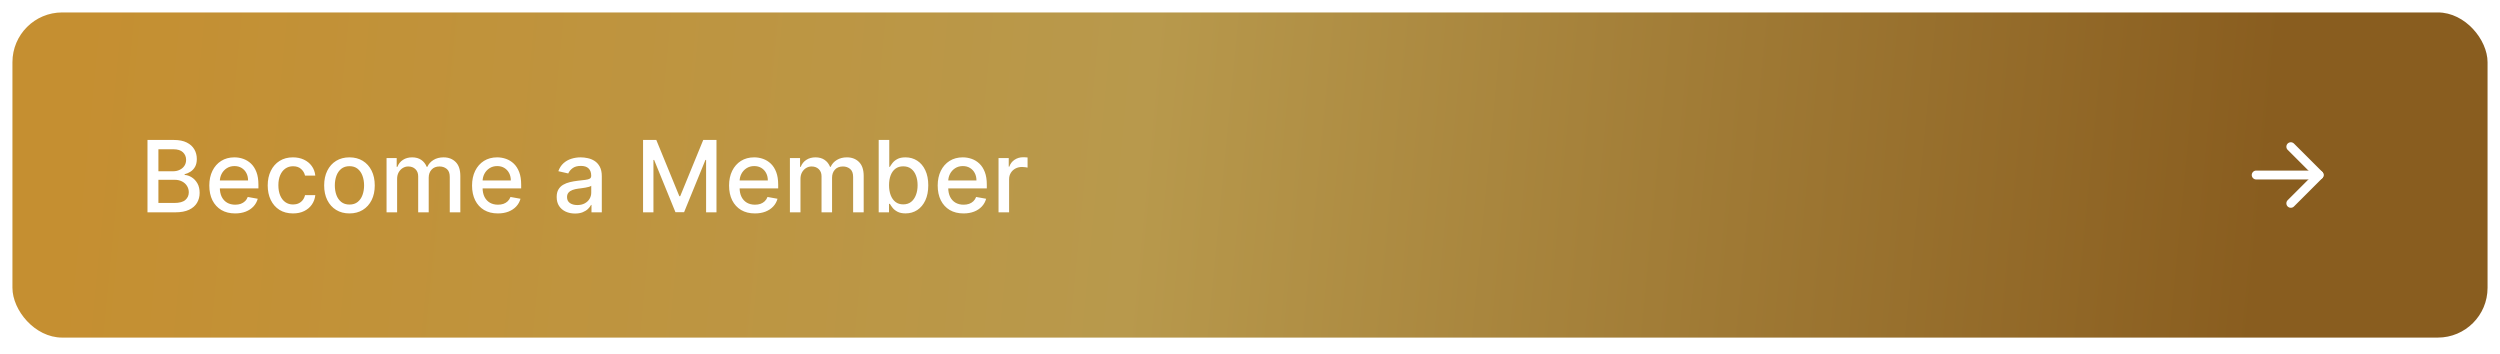 <svg width="402" height="57" viewBox="0 0 402 57" fill="none" xmlns="http://www.w3.org/2000/svg">
<g filter="url(#filter0_d_1405_2003)">
<rect x="2" y="1" width="398" height="52.285" rx="8" fill="url(#paint0_linear_1405_2003)"/>
<path d="M23.716 33.143V21.506H27.977C28.803 21.506 29.487 21.643 30.028 21.915C30.57 22.184 30.975 22.55 31.244 23.012C31.513 23.47 31.648 23.987 31.648 24.563C31.648 25.048 31.559 25.457 31.381 25.79C31.203 26.12 30.964 26.385 30.665 26.586C30.369 26.783 30.044 26.927 29.688 27.018V27.131C30.074 27.15 30.451 27.275 30.818 27.506C31.189 27.733 31.496 28.057 31.739 28.478C31.981 28.898 32.102 29.41 32.102 30.012C32.102 30.607 31.962 31.141 31.682 31.614C31.405 32.084 30.977 32.457 30.398 32.733C29.818 33.006 29.078 33.143 28.176 33.143H23.716ZM25.472 31.637H28.006C28.847 31.637 29.449 31.474 29.812 31.148C30.176 30.823 30.358 30.415 30.358 29.927C30.358 29.559 30.265 29.222 30.079 28.915C29.894 28.608 29.629 28.364 29.284 28.182C28.943 28 28.538 27.91 28.068 27.91H25.472V31.637ZM25.472 26.54H27.824C28.218 26.54 28.572 26.465 28.886 26.313C29.204 26.162 29.456 25.949 29.642 25.677C29.831 25.4 29.926 25.074 29.926 24.699C29.926 24.218 29.758 23.815 29.421 23.489C29.083 23.163 28.566 23 27.869 23H25.472V26.54ZM37.81 33.319C36.95 33.319 36.209 33.135 35.588 32.768C34.971 32.396 34.493 31.875 34.156 31.205C33.823 30.531 33.656 29.741 33.656 28.836C33.656 27.942 33.823 27.154 34.156 26.472C34.493 25.79 34.963 25.258 35.565 24.875C36.171 24.493 36.88 24.302 37.69 24.302C38.183 24.302 38.66 24.383 39.122 24.546C39.584 24.709 39.999 24.965 40.367 25.313C40.734 25.662 41.024 26.114 41.236 26.671C41.448 27.224 41.554 27.896 41.554 28.688V29.29H34.617V28.018H39.889C39.889 27.571 39.798 27.175 39.617 26.83C39.435 26.482 39.179 26.207 38.849 26.006C38.524 25.805 38.141 25.705 37.702 25.705C37.224 25.705 36.808 25.823 36.452 26.057C36.099 26.288 35.827 26.591 35.633 26.966C35.444 27.338 35.349 27.741 35.349 28.177V29.171C35.349 29.754 35.452 30.25 35.656 30.66C35.865 31.069 36.154 31.381 36.526 31.597C36.897 31.809 37.331 31.915 37.827 31.915C38.149 31.915 38.442 31.87 38.707 31.779C38.972 31.684 39.202 31.544 39.395 31.358C39.588 31.173 39.736 30.944 39.838 30.671L41.446 30.961C41.317 31.434 41.086 31.849 40.753 32.205C40.423 32.557 40.008 32.832 39.508 33.029C39.012 33.222 38.446 33.319 37.81 33.319ZM47.115 33.319C46.27 33.319 45.543 33.127 44.933 32.745C44.327 32.358 43.861 31.826 43.535 31.148C43.21 30.47 43.047 29.694 43.047 28.819C43.047 27.932 43.214 27.15 43.547 26.472C43.88 25.79 44.35 25.258 44.956 24.875C45.562 24.493 46.276 24.302 47.098 24.302C47.761 24.302 48.352 24.425 48.871 24.671C49.39 24.913 49.808 25.254 50.126 25.694C50.448 26.133 50.64 26.646 50.7 27.233H49.047C48.956 26.824 48.748 26.472 48.422 26.177C48.1 25.881 47.668 25.733 47.126 25.733C46.653 25.733 46.238 25.858 45.882 26.108C45.53 26.355 45.255 26.707 45.058 27.165C44.861 27.62 44.763 28.158 44.763 28.779C44.763 29.415 44.859 29.965 45.053 30.427C45.246 30.889 45.519 31.247 45.871 31.5C46.227 31.754 46.645 31.881 47.126 31.881C47.448 31.881 47.74 31.823 48.001 31.705C48.267 31.584 48.488 31.412 48.666 31.188C48.848 30.965 48.975 30.696 49.047 30.381H50.7C50.64 30.946 50.456 31.449 50.149 31.893C49.842 32.336 49.431 32.684 48.916 32.938C48.405 33.192 47.804 33.319 47.115 33.319ZM56.193 33.319C55.375 33.319 54.661 33.131 54.051 32.756C53.441 32.381 52.968 31.857 52.631 31.182C52.294 30.508 52.125 29.72 52.125 28.819C52.125 27.913 52.294 27.122 52.631 26.444C52.968 25.766 53.441 25.239 54.051 24.864C54.661 24.489 55.375 24.302 56.193 24.302C57.011 24.302 57.725 24.489 58.335 24.864C58.945 25.239 59.419 25.766 59.756 26.444C60.093 27.122 60.261 27.913 60.261 28.819C60.261 29.72 60.093 30.508 59.756 31.182C59.419 31.857 58.945 32.381 58.335 32.756C57.725 33.131 57.011 33.319 56.193 33.319ZM56.199 31.893C56.729 31.893 57.169 31.752 57.517 31.472C57.865 31.192 58.123 30.819 58.29 30.353C58.46 29.887 58.545 29.374 58.545 28.813C58.545 28.256 58.46 27.745 58.29 27.279C58.123 26.809 57.865 26.432 57.517 26.148C57.169 25.864 56.729 25.722 56.199 25.722C55.665 25.722 55.222 25.864 54.869 26.148C54.521 26.432 54.261 26.809 54.091 27.279C53.924 27.745 53.841 28.256 53.841 28.813C53.841 29.374 53.924 29.887 54.091 30.353C54.261 30.819 54.521 31.192 54.869 31.472C55.222 31.752 55.665 31.893 56.199 31.893ZM62.158 33.143V24.415H63.788V25.836H63.896C64.078 25.355 64.376 24.98 64.788 24.711C65.201 24.438 65.695 24.302 66.271 24.302C66.855 24.302 67.343 24.438 67.737 24.711C68.135 24.983 68.428 25.358 68.618 25.836H68.709C68.917 25.37 69.249 24.999 69.703 24.722C70.158 24.442 70.699 24.302 71.328 24.302C72.12 24.302 72.766 24.55 73.266 25.046C73.769 25.542 74.021 26.29 74.021 27.29V33.143H72.322V27.449C72.322 26.858 72.162 26.43 71.84 26.165C71.517 25.9 71.133 25.768 70.686 25.768C70.133 25.768 69.703 25.938 69.396 26.279C69.09 26.616 68.936 27.05 68.936 27.58V33.143H67.243V27.341C67.243 26.868 67.095 26.487 66.8 26.199C66.504 25.912 66.12 25.768 65.646 25.768C65.324 25.768 65.027 25.853 64.754 26.023C64.485 26.19 64.267 26.423 64.101 26.722C63.938 27.021 63.856 27.368 63.856 27.762V33.143H62.158ZM80.06 33.319C79.2 33.319 78.459 33.135 77.838 32.768C77.221 32.396 76.743 31.875 76.406 31.205C76.073 30.531 75.906 29.741 75.906 28.836C75.906 27.942 76.073 27.154 76.406 26.472C76.743 25.79 77.213 25.258 77.815 24.875C78.421 24.493 79.13 24.302 79.94 24.302C80.433 24.302 80.91 24.383 81.372 24.546C81.834 24.709 82.249 24.965 82.617 25.313C82.984 25.662 83.274 26.114 83.486 26.671C83.698 27.224 83.804 27.896 83.804 28.688V29.29H76.867V28.018H82.139C82.139 27.571 82.048 27.175 81.867 26.83C81.685 26.482 81.429 26.207 81.099 26.006C80.774 25.805 80.391 25.705 79.952 25.705C79.474 25.705 79.058 25.823 78.702 26.057C78.349 26.288 78.077 26.591 77.883 26.966C77.694 27.338 77.599 27.741 77.599 28.177V29.171C77.599 29.754 77.702 30.25 77.906 30.66C78.115 31.069 78.404 31.381 78.776 31.597C79.147 31.809 79.581 31.915 80.077 31.915C80.399 31.915 80.692 31.87 80.957 31.779C81.222 31.684 81.452 31.544 81.645 31.358C81.838 31.173 81.986 30.944 82.088 30.671L83.696 30.961C83.567 31.434 83.336 31.849 83.003 32.205C82.673 32.557 82.258 32.832 81.758 33.029C81.262 33.222 80.696 33.319 80.06 33.319ZM92.463 33.336C91.91 33.336 91.41 33.233 90.963 33.029C90.516 32.821 90.162 32.52 89.901 32.126C89.643 31.732 89.514 31.249 89.514 30.677C89.514 30.184 89.609 29.779 89.798 29.461C89.988 29.143 90.243 28.891 90.565 28.705C90.887 28.52 91.247 28.379 91.645 28.285C92.043 28.19 92.448 28.118 92.861 28.069C93.383 28.008 93.808 27.959 94.133 27.921C94.459 27.879 94.696 27.813 94.844 27.722C94.992 27.631 95.065 27.483 95.065 27.279V27.239C95.065 26.743 94.925 26.358 94.645 26.086C94.368 25.813 93.956 25.677 93.406 25.677C92.834 25.677 92.383 25.804 92.054 26.057C91.728 26.307 91.503 26.586 91.378 26.893L89.781 26.529C89.971 25.999 90.247 25.571 90.611 25.245C90.978 24.915 91.401 24.677 91.878 24.529C92.355 24.377 92.857 24.302 93.383 24.302C93.732 24.302 94.101 24.343 94.492 24.427C94.885 24.506 95.253 24.654 95.594 24.87C95.938 25.086 96.221 25.395 96.44 25.796C96.66 26.194 96.77 26.711 96.77 27.347V33.143H95.111V31.949H95.043C94.933 32.169 94.768 32.385 94.548 32.597C94.329 32.809 94.046 32.985 93.702 33.126C93.357 33.266 92.944 33.336 92.463 33.336ZM92.832 31.972C93.302 31.972 93.704 31.879 94.037 31.694C94.374 31.508 94.63 31.266 94.804 30.966C94.982 30.663 95.071 30.34 95.071 29.995V28.87C95.01 28.93 94.893 28.987 94.719 29.04C94.548 29.09 94.353 29.133 94.133 29.171C93.914 29.205 93.7 29.237 93.492 29.268C93.283 29.294 93.109 29.317 92.969 29.336C92.639 29.377 92.338 29.448 92.065 29.546C91.796 29.645 91.581 29.787 91.418 29.972C91.258 30.154 91.179 30.396 91.179 30.699C91.179 31.12 91.334 31.438 91.645 31.654C91.956 31.866 92.351 31.972 92.832 31.972ZM103.403 21.506H105.534L109.239 30.552H109.375L113.08 21.506H115.21V33.143H113.54V24.722H113.432L110 33.126H108.614L105.182 24.716H105.074V33.143H103.403V21.506ZM121.388 33.319C120.528 33.319 119.787 33.135 119.166 32.768C118.549 32.396 118.071 31.875 117.734 31.205C117.401 30.531 117.234 29.741 117.234 28.836C117.234 27.942 117.401 27.154 117.734 26.472C118.071 25.79 118.541 25.258 119.143 24.875C119.75 24.493 120.458 24.302 121.268 24.302C121.761 24.302 122.238 24.383 122.7 24.546C123.162 24.709 123.577 24.965 123.945 25.313C124.312 25.662 124.602 26.114 124.814 26.671C125.026 27.224 125.132 27.896 125.132 28.688V29.29H118.195V28.018H123.467C123.467 27.571 123.376 27.175 123.195 26.83C123.013 26.482 122.757 26.207 122.428 26.006C122.102 25.805 121.719 25.705 121.28 25.705C120.803 25.705 120.386 25.823 120.03 26.057C119.678 26.288 119.405 26.591 119.212 26.966C119.022 27.338 118.928 27.741 118.928 28.177V29.171C118.928 29.754 119.03 30.25 119.234 30.66C119.443 31.069 119.732 31.381 120.104 31.597C120.475 31.809 120.909 31.915 121.405 31.915C121.727 31.915 122.02 31.87 122.286 31.779C122.551 31.684 122.78 31.544 122.973 31.358C123.166 31.173 123.314 30.944 123.416 30.671L125.024 30.961C124.895 31.434 124.664 31.849 124.331 32.205C124.001 32.557 123.587 32.832 123.087 33.029C122.59 33.222 122.024 33.319 121.388 33.319ZM127.017 33.143V24.415H128.648V25.836H128.756C128.938 25.355 129.235 24.98 129.648 24.711C130.061 24.438 130.555 24.302 131.131 24.302C131.714 24.302 132.203 24.438 132.597 24.711C132.994 24.983 133.288 25.358 133.477 25.836H133.568C133.777 25.37 134.108 24.999 134.562 24.722C135.017 24.442 135.559 24.302 136.188 24.302C136.979 24.302 137.625 24.55 138.125 25.046C138.629 25.542 138.881 26.29 138.881 27.29V33.143H137.182V27.449C137.182 26.858 137.021 26.43 136.699 26.165C136.377 25.9 135.992 25.768 135.545 25.768C134.992 25.768 134.562 25.938 134.256 26.279C133.949 26.616 133.795 27.05 133.795 27.58V33.143H132.102V27.341C132.102 26.868 131.955 26.487 131.659 26.199C131.364 25.912 130.979 25.768 130.506 25.768C130.184 25.768 129.886 25.853 129.614 26.023C129.345 26.19 129.127 26.423 128.96 26.722C128.797 27.021 128.716 27.368 128.716 27.762V33.143H127.017ZM141.294 33.143V21.506H142.993V25.83H143.095C143.194 25.648 143.336 25.438 143.521 25.199C143.707 24.961 143.964 24.752 144.294 24.574C144.624 24.393 145.059 24.302 145.601 24.302C146.305 24.302 146.934 24.48 147.487 24.836C148.04 25.192 148.474 25.705 148.788 26.375C149.107 27.046 149.266 27.853 149.266 28.796C149.266 29.739 149.108 30.548 148.794 31.222C148.48 31.893 148.048 32.41 147.499 32.773C146.949 33.133 146.322 33.313 145.618 33.313C145.088 33.313 144.654 33.224 144.317 33.046C143.983 32.868 143.722 32.66 143.533 32.421C143.343 32.182 143.197 31.97 143.095 31.785H142.953V33.143H141.294ZM142.959 28.779C142.959 29.393 143.048 29.93 143.226 30.393C143.404 30.855 143.661 31.216 143.999 31.478C144.336 31.735 144.749 31.864 145.237 31.864C145.745 31.864 146.169 31.73 146.51 31.461C146.851 31.188 147.108 30.819 147.283 30.353C147.461 29.887 147.55 29.362 147.55 28.779C147.55 28.203 147.463 27.686 147.288 27.228C147.118 26.77 146.86 26.408 146.516 26.143C146.175 25.877 145.749 25.745 145.237 25.745C144.745 25.745 144.328 25.872 143.987 26.125C143.65 26.379 143.394 26.733 143.22 27.188C143.046 27.643 142.959 28.173 142.959 28.779ZM154.935 33.319C154.075 33.319 153.334 33.135 152.713 32.768C152.096 32.396 151.618 31.875 151.281 31.205C150.948 30.531 150.781 29.741 150.781 28.836C150.781 27.942 150.948 27.154 151.281 26.472C151.618 25.79 152.088 25.258 152.69 24.875C153.296 24.493 154.005 24.302 154.815 24.302C155.308 24.302 155.785 24.383 156.247 24.546C156.709 24.709 157.124 24.965 157.491 25.313C157.859 25.662 158.149 26.114 158.361 26.671C158.573 27.224 158.679 27.896 158.679 28.688V29.29H151.741V28.018H157.014C157.014 27.571 156.923 27.175 156.741 26.83C156.56 26.482 156.304 26.207 155.974 26.006C155.649 25.805 155.266 25.705 154.827 25.705C154.349 25.705 153.933 25.823 153.577 26.057C153.224 26.288 152.952 26.591 152.759 26.966C152.569 27.338 152.474 27.741 152.474 28.177V29.171C152.474 29.754 152.577 30.25 152.781 30.66C152.99 31.069 153.279 31.381 153.651 31.597C154.022 31.809 154.455 31.915 154.952 31.915C155.274 31.915 155.567 31.87 155.832 31.779C156.098 31.684 156.327 31.544 156.52 31.358C156.713 31.173 156.861 30.944 156.963 30.671L158.571 30.961C158.442 31.434 158.211 31.849 157.878 32.205C157.548 32.557 157.134 32.832 156.634 33.029C156.137 33.222 155.571 33.319 154.935 33.319ZM160.564 33.143V24.415H162.206V25.802H162.297C162.456 25.332 162.736 24.963 163.138 24.694C163.543 24.421 164.001 24.285 164.513 24.285C164.619 24.285 164.744 24.288 164.888 24.296C165.036 24.304 165.151 24.313 165.234 24.324V25.949C165.166 25.93 165.045 25.91 164.871 25.887C164.696 25.86 164.522 25.847 164.348 25.847C163.946 25.847 163.589 25.932 163.274 26.103C162.964 26.27 162.717 26.502 162.536 26.802C162.354 27.097 162.263 27.434 162.263 27.813V33.143H160.564Z" fill="white"/>
<g clip-path="url(#clip0_1405_2003)">
<path d="M372.916 27.143H362.797" stroke="white" stroke-width="1.431" stroke-linecap="round" stroke-linejoin="round"/>
<path d="M368.362 31.696L372.916 27.143L368.362 22.589" stroke="white" stroke-width="1.431" stroke-linecap="round" stroke-linejoin="round"/>
</g>
</g>
<defs>
<filter id="filter0_d_1405_2003" x="0" y="0" width="402" height="56.286" filterUnits="userSpaceOnUse" color-interpolation-filters="sRGB">
<feFlood flood-opacity="0" result="BackgroundImageFix"/>
<feColorMatrix in="SourceAlpha" type="matrix" values="0 0 0 0 0 0 0 0 0 0 0 0 0 0 0 0 0 0 127 0" result="hardAlpha"/>
<feOffset dy="1"/>
<feGaussianBlur stdDeviation="1"/>
<feColorMatrix type="matrix" values="0 0 0 0 0.063 0 0 0 0 0.094 0 0 0 0 0.157 0 0 0 0.05 0"/>
<feBlend mode="normal" in2="BackgroundImageFix" result="effect1_dropShadow_1405_2003"/>
<feBlend mode="normal" in="SourceGraphic" in2="effect1_dropShadow_1405_2003" result="shape"/>
</filter>
<linearGradient id="paint0_linear_1405_2003" x1="13" y1="1.375" x2="364.108" y2="35.401" gradientUnits="userSpaceOnUse">
<stop stop-color="#C58F31"/>
<stop offset="0.487" stop-color="#B8994C"/>
<stop offset="1" stop-color="#895D1F"/>
</linearGradient>
<clipPath id="clip0_1405_2003">
<rect width="17.172" height="17.172" fill="white" transform="translate(380 27.143) rotate(135)"/>
</clipPath>
</defs>
</svg>
